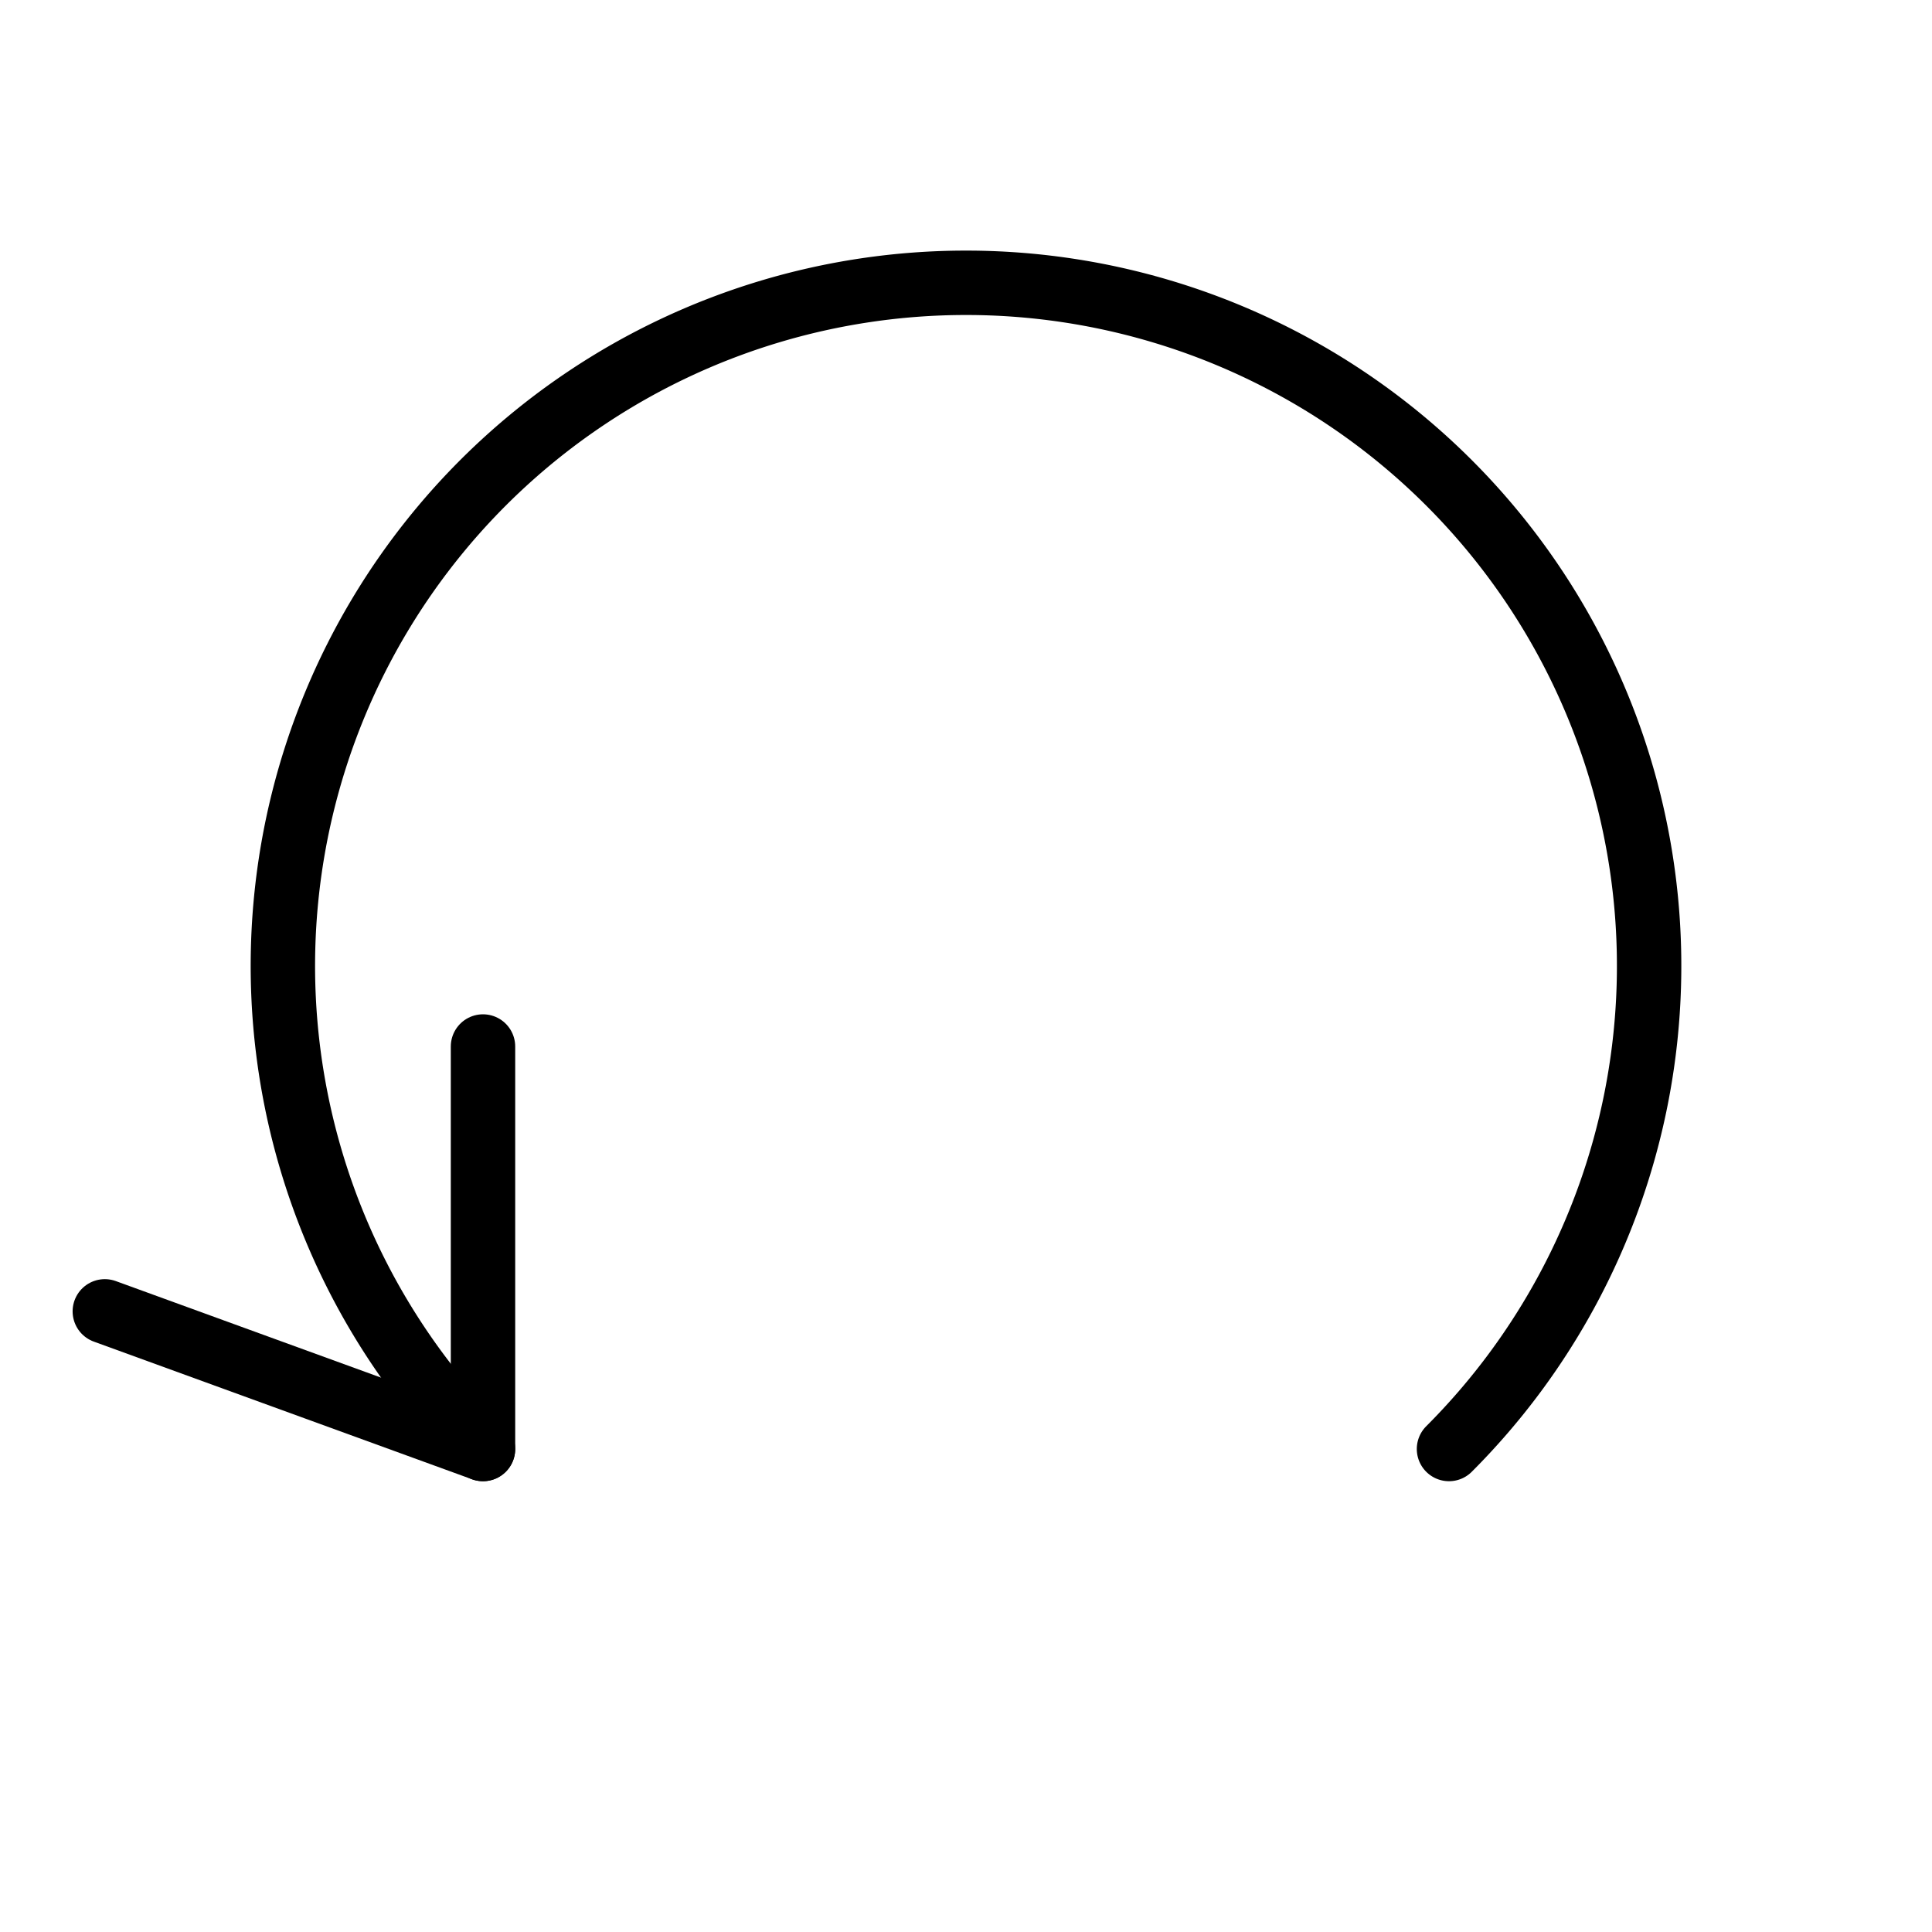 <svg xmlns="http://www.w3.org/2000/svg"
	width="100" height="100"
	viewBox="-10 -10 120 120"
	fill="black" stroke="black" >


	<path d="M80 80 A42.43 42.43 0 1 0 20 80" 
		fill="none"
		stroke-width="4" stroke-linecap="round" />

	<polyline points="-3.49 71.45 20 80 20 55"
		stroke-width="4" stroke-linejoin="round" stroke-linecap="round"
		fill="none" />


</svg>